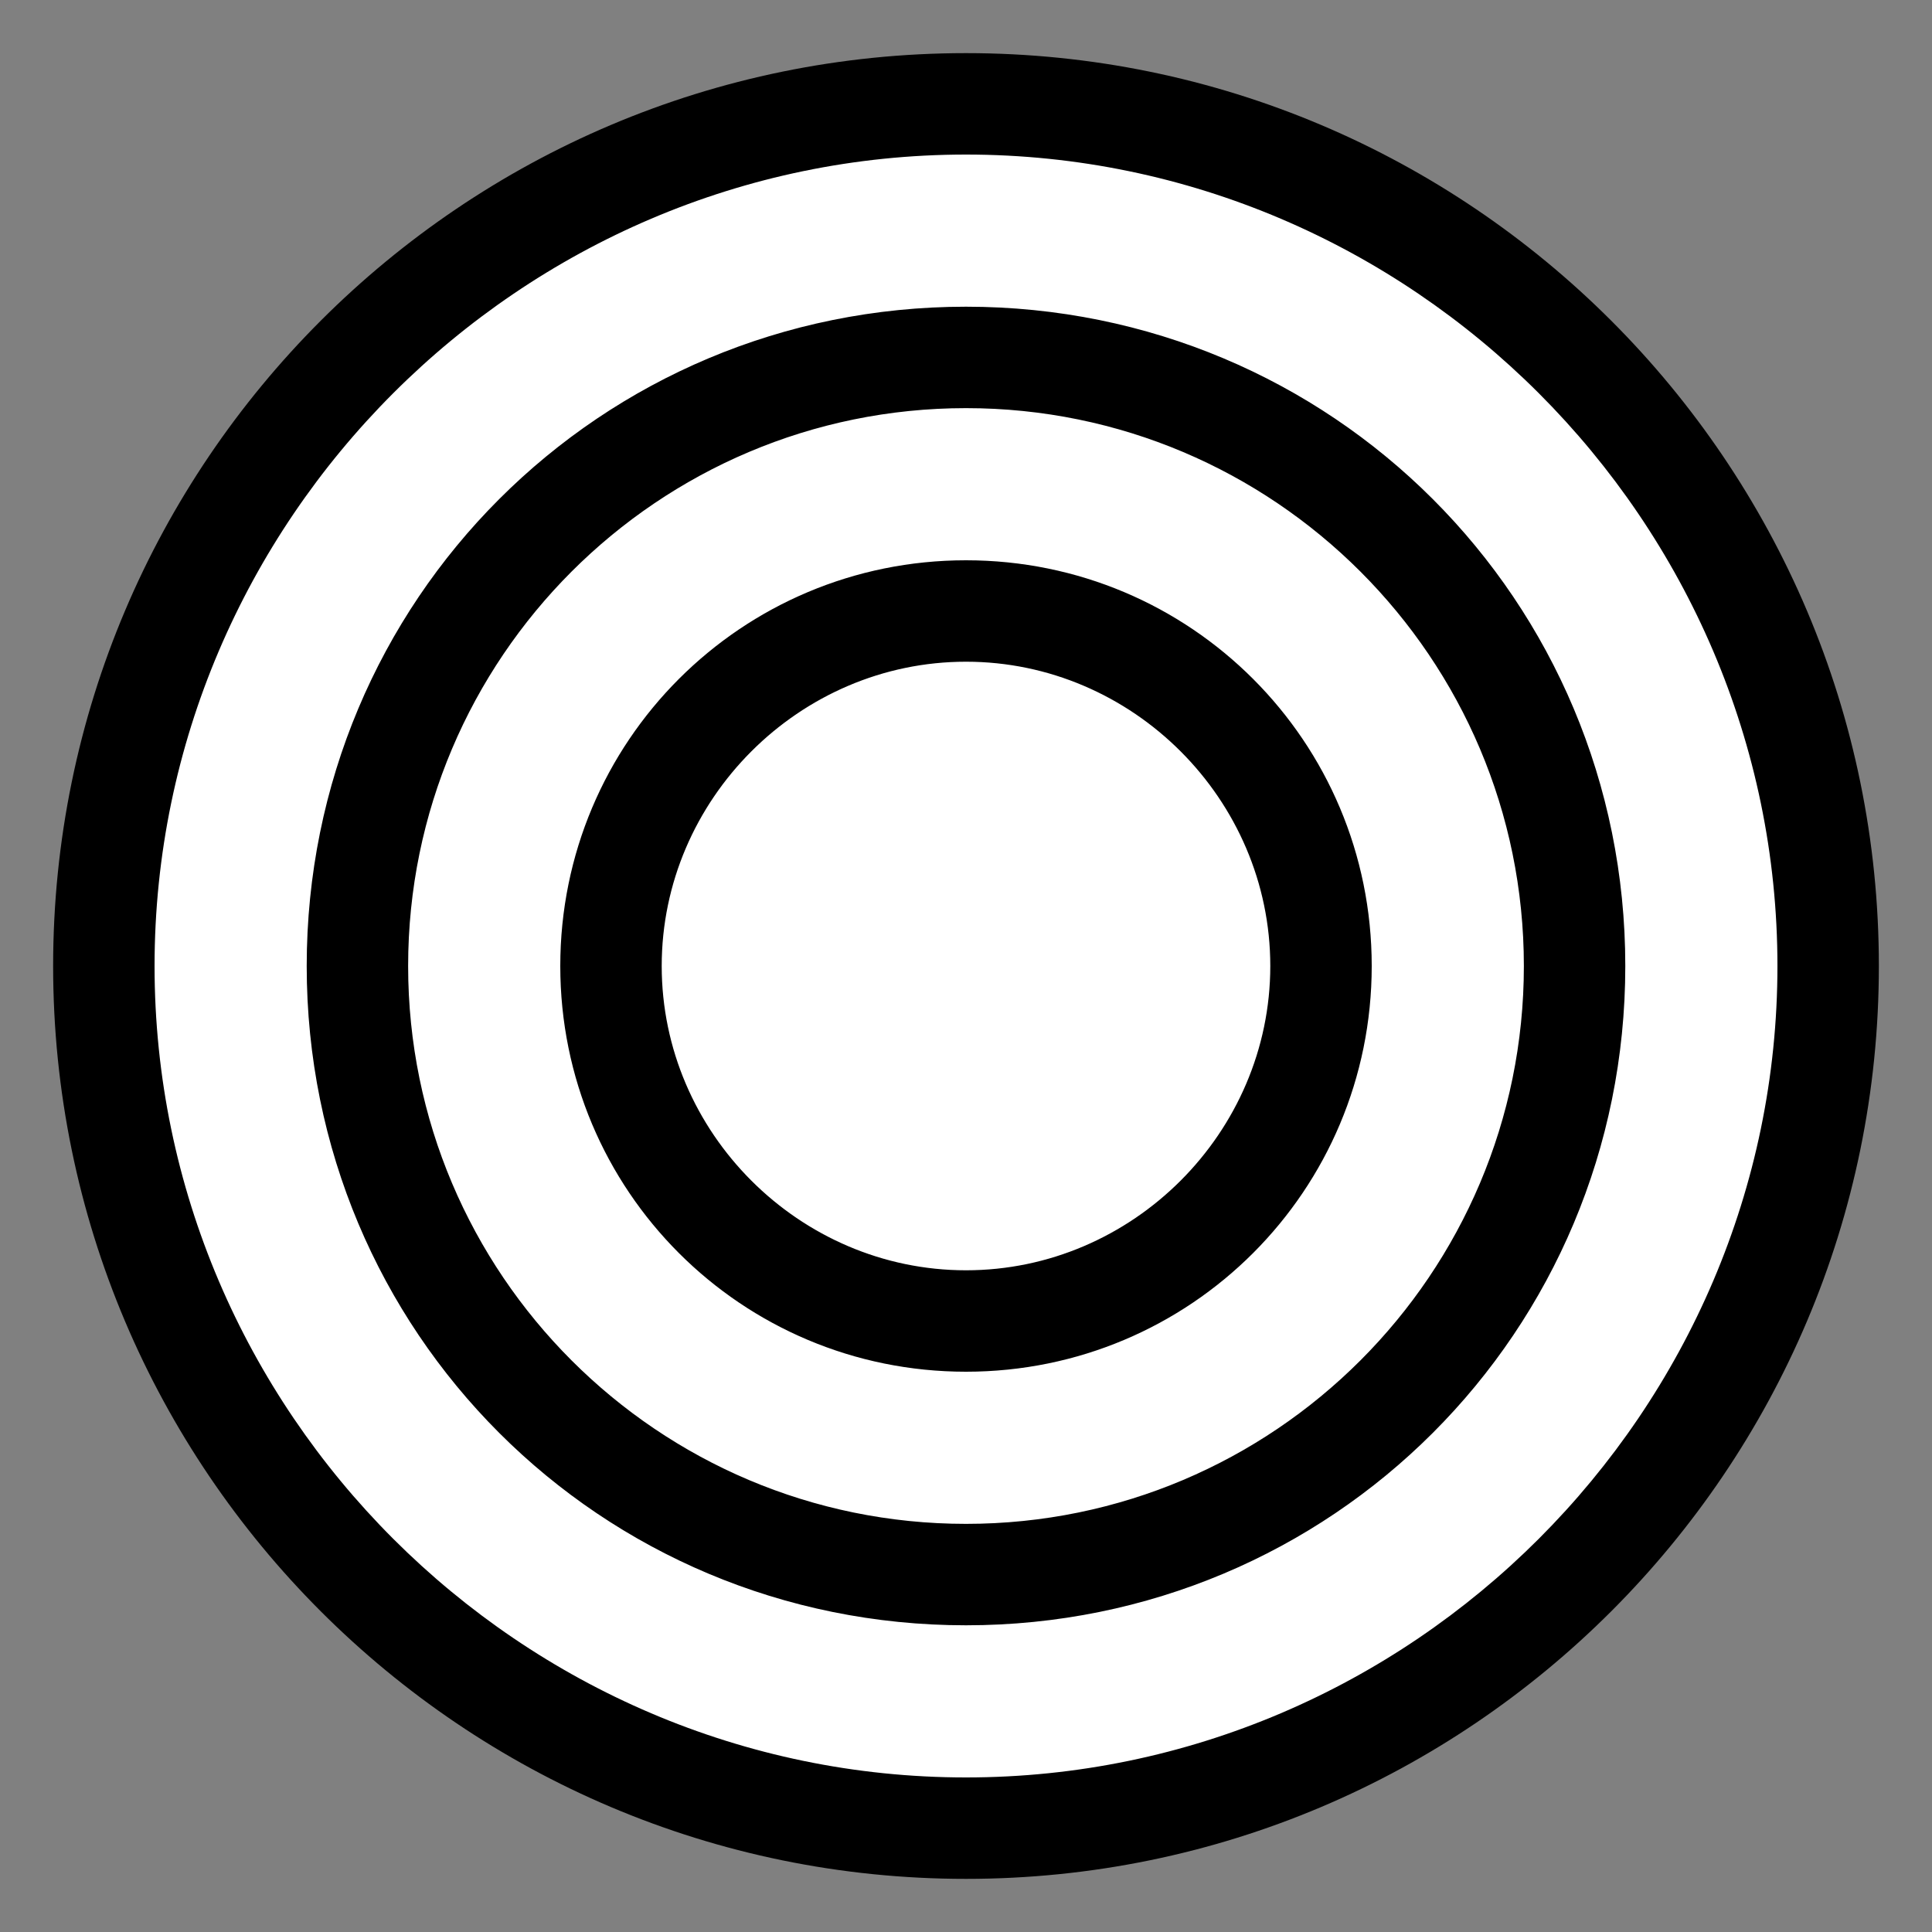 <?xml version="1.0" encoding="UTF-8" standalone="no"?>
<!-- Created with Inkscape (http://www.inkscape.org/) -->

<svg
   xmlns:svg="http://www.w3.org/2000/svg"
   xmlns="http://www.w3.org/2000/svg"
   version="1.2"
   width="100%"
   height="100%"
   viewBox="-10 -10 20 20"
   id="svg2834">
  <rect x="-10" y="-10" width="20" height="20" fill="#808080" stroke="none"/>
  <title
     id="title2838">Lagefixpunkt 3 auf Markstein als bedeutsamer Hoheitsgrenzpunkt, character T</title>
  <defs
     id="defs2844" />
  <path
     d="m 26.441,2.425 a 2.839,2.839 0 1 1 -5.678,0 2.839,2.839 0 1 1 5.678,0 z"
     transform="matrix(3.179,0,0,3.179,-75.032,-7.795)"
     id="path3927"
     style="fill:#ffffff;fill-opacity:1;stroke-width:0" />
  <path
     d="m -9.45,0 c 0,5.213 4.237,9.45 9.45,9.45 5.213,0 9.45,-4.237 9.45,-9.45 0,-5.213 -4.237,-9.45 -9.45,-9.45 -5.213,0 -9.45,4.237 -9.45,9.45 z m 1.05,0 c 0,-4.612 3.788,-8.4 8.4,-8.4 4.612,0 8.4,3.788 8.4,8.4 C 8.4,4.612 4.612,8.4 0,8.4 -4.612,8.4 -8.4,4.612 -8.4,0 z m 4.2,0 c 0,2.325 1.875,4.2 4.2,4.2 2.325,0 4.2,-1.875 4.2,-4.2 0,-2.325 -1.875,-4.2 -4.2,-4.2 -2.325,0 -4.2,1.875 -4.2,4.2 z m 1.05,0 c 0,-1.725 1.425,-3.15 3.15,-3.15 1.725,0 3.15,1.425 3.15,3.15 C 3.15,1.725 1.725,3.15 0,3.15 -1.725,3.15 -3.15,1.725 -3.15,0 z m -3.675,0 c 0,3.788 3.038,6.825 6.825,6.825 3.788,0 6.825,-3.038 6.825,-6.825 0,-3.788 -3.038,-6.825 -6.825,-6.825 -3.788,0 -6.825,3.038 -6.825,6.825 z m 1.05,0 c 0,-3.188 2.587,-5.775 5.775,-5.775 3.188,0 5.775,2.587 5.775,5.775 C 5.775,3.188 3.188,5.775 0,5.775 -3.188,5.775 -5.775,3.188 -5.775,0 z"
     id="path2840"
     style="fill:#000000;stroke:#000000;stroke-width:0;stroke-miterlimit:4;stroke-opacity:1;stroke-dasharray:none" />
</svg>
